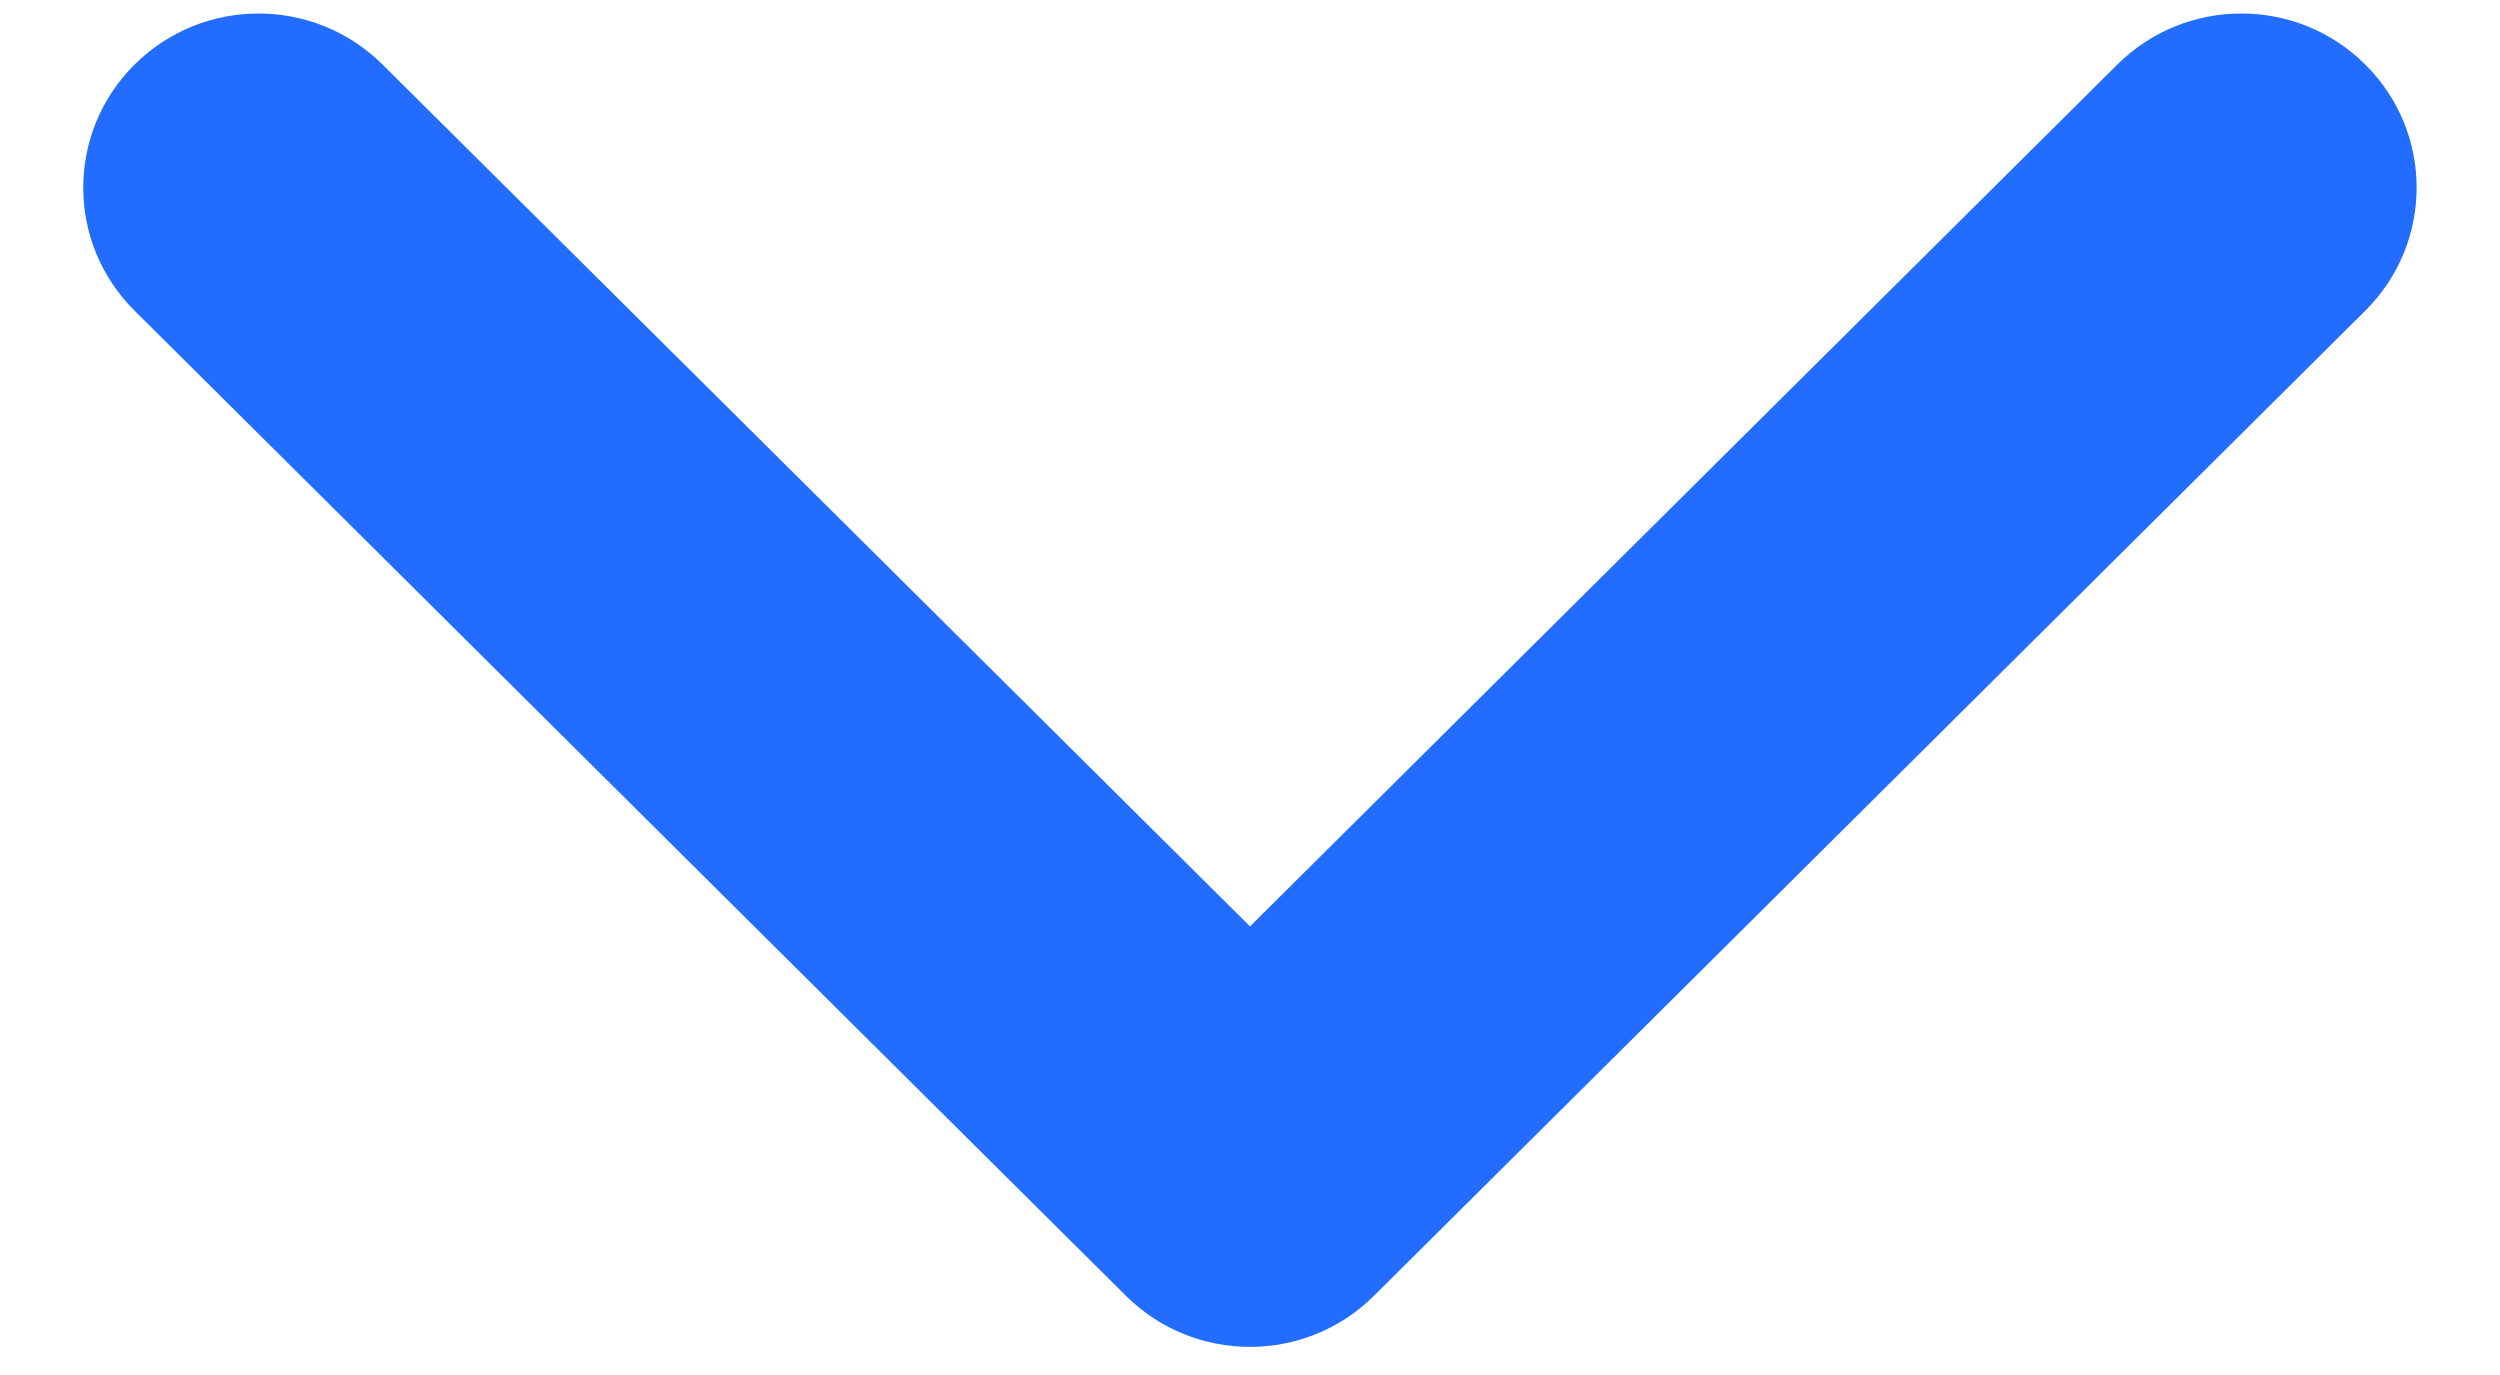 <svg width="20" height="11" viewBox="0 0 20 11" fill="none" xmlns="http://www.w3.org/2000/svg">
<path fill-rule="evenodd" clip-rule="evenodd" d="M18.922 0.516C18.375 -0.028 17.487 -0.028 16.939 0.516L10 7.411L3.06 0.516C2.512 -0.028 1.625 -0.028 1.077 0.516C0.529 1.06 0.529 1.942 1.077 2.486L9.008 10.367C9.556 10.911 10.444 10.911 10.991 10.367L18.922 2.486C19.47 1.942 19.47 1.06 18.922 0.516Z" fill="#226DFF"/>
</svg>

